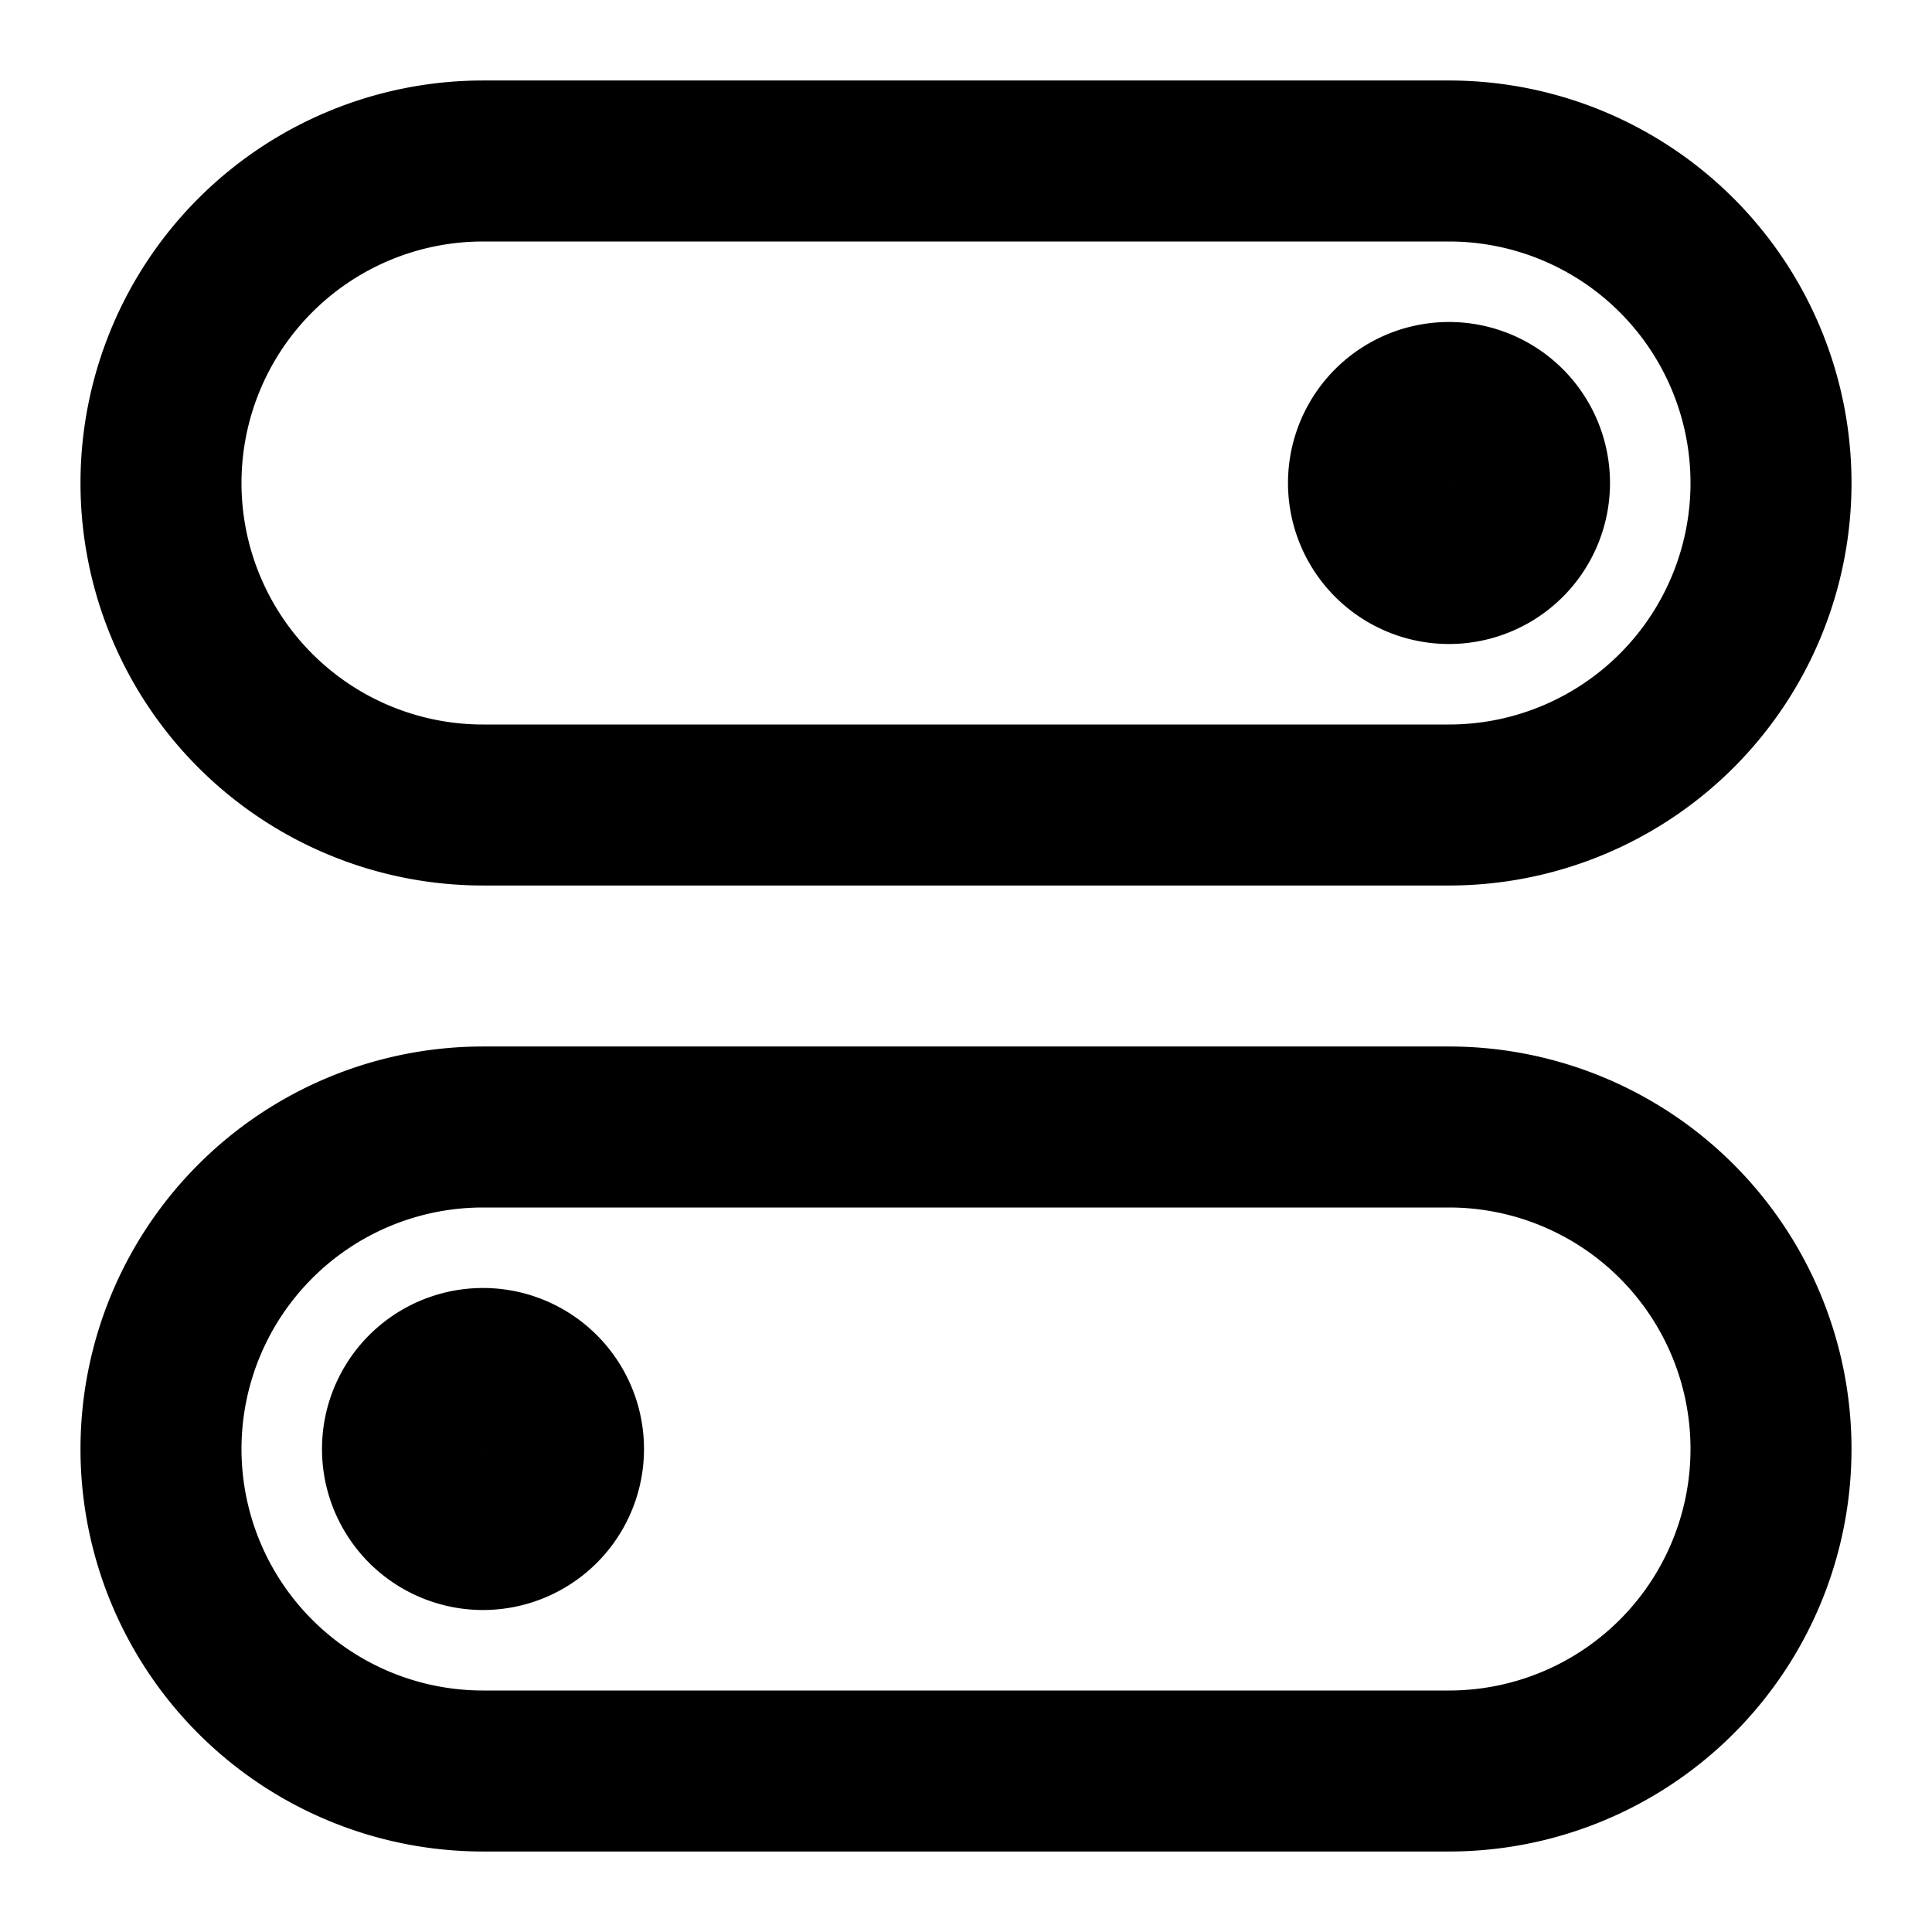 <svg width="16" height="16" viewBox="0 0 48 48" fill="none" xmlns="http://www.w3.org/2000/svg"><path d="M36 4H12a8 8 0 1 0 0 16h24a8 8 0 1 0 0-16zM36 28H12a8 8 0 1 0 0 16h24a8 8 0 1 0 0-16z" stroke="currentColor" stroke-width="4" stroke-linejoin="round"/><path d="M36 14a2 2 0 1 0 0-4 2 2 0 0 0 0 4zM12 38a2 2 0 1 0 0-4 2 2 0 0 0 0 4z" stroke="currentColor" stroke-width="4" stroke-linejoin="round"/></svg>